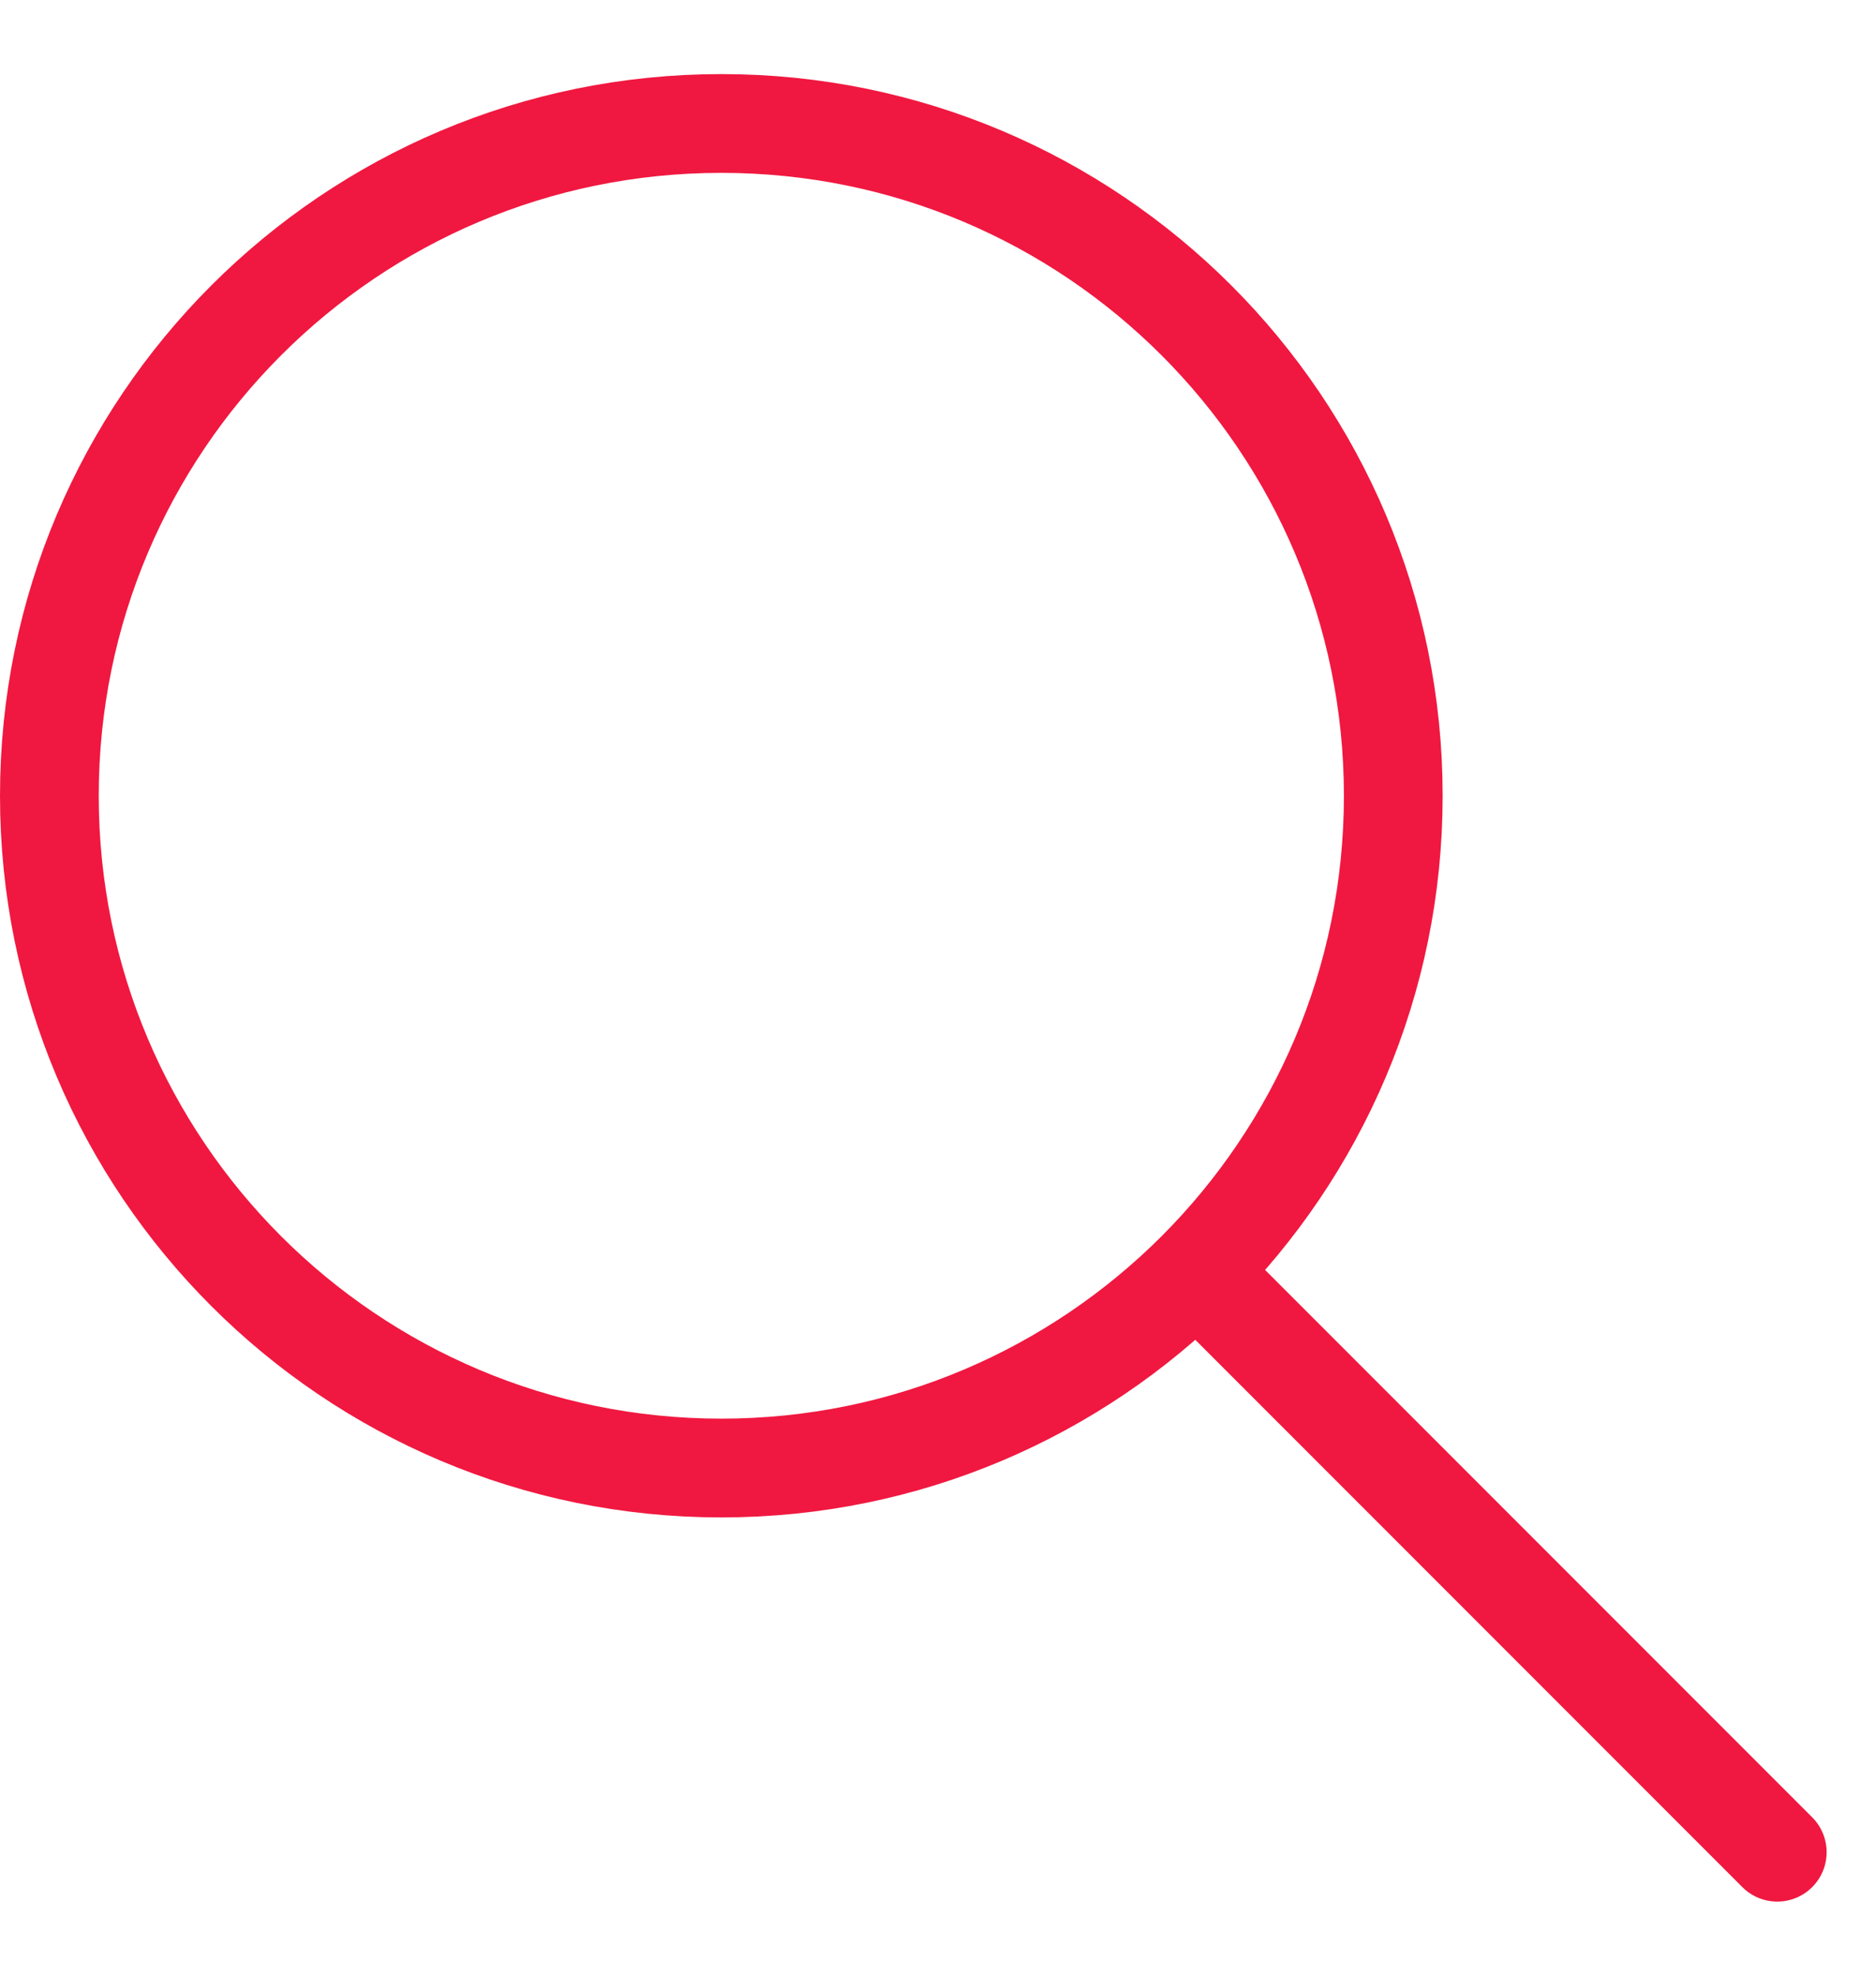 <svg xmlns="http://www.w3.org/2000/svg" width="19" height="20" viewBox="0 0 19 20" fill="none">
<path d="M18 18.75L12.118 12.868M12.118 12.868C13.349 11.636 14.111 9.935 14.111 8.056C14.111 4.297 11.064 1.25 7.306 1.25C3.547 1.25 0.5 4.297 0.5 8.056C0.5 11.814 3.547 14.861 7.306 14.861C9.185 14.861 10.886 14.099 12.118 12.868Z" stroke="#F01840" stroke-linecap="round" stroke-linejoin="round"/>
</svg>